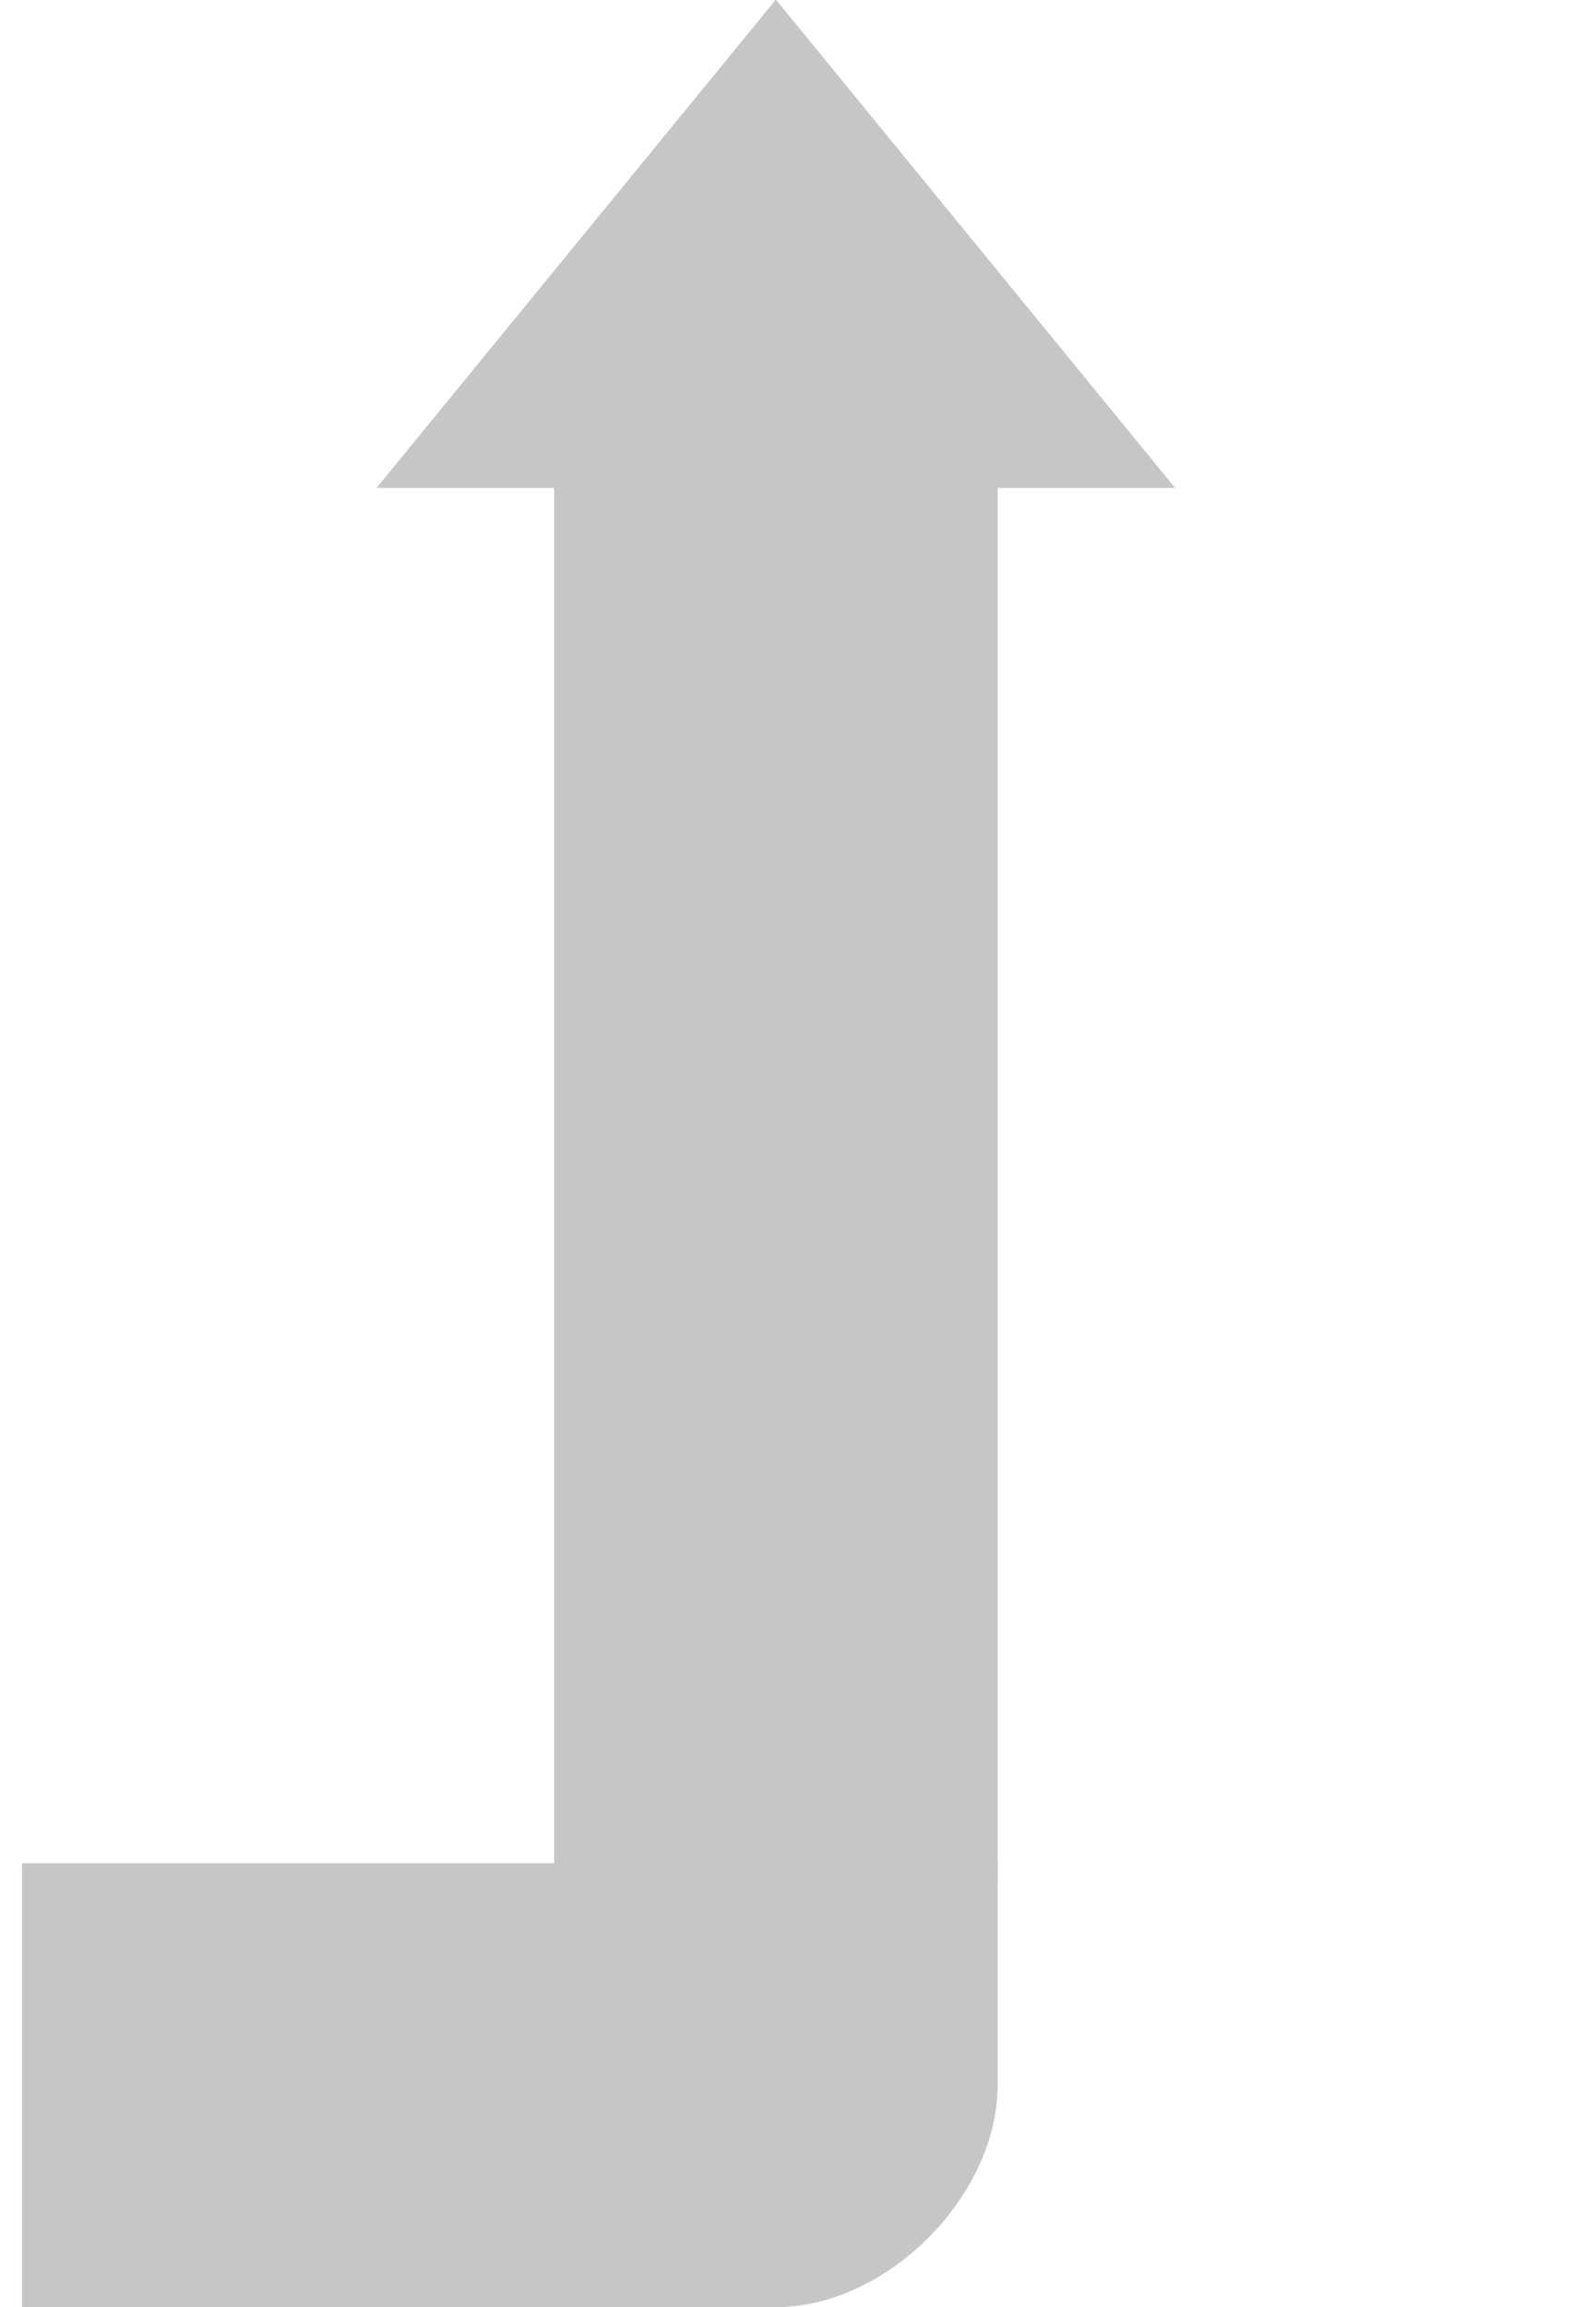 <svg xmlns="http://www.w3.org/2000/svg" width="36" height="52" version="1.1" viewBox="0 0 36 52">
  <g>
    <path fill="#c6c6c6" fill-opacity="1" d="M22.5,42v0v0v0v5c0,2.5 -2.5,5 -5,5h-17v0v0v0v-10v0v0v0z"/>
    <path fill="#c6c6c6" fill-opacity="1" d="M12.5,42.397v0v-32v0h10v0v32v0z"/>
    <path fill="#c6c6c6" fill-opacity="1" d="M17.5,-0.006v0l9,11v0h-18v0z"/>
    <path fill="#c6c6c6" fill-opacity="1" d="M17.5,-0.006v0l9,11v0h-18v0z"/>
    <path fill="#c6c6c6" fill-opacity="1" d="M12.5,42.397v0v-32v0h10v0v32v0z"/>
    <path fill="#c6c6c6" fill-opacity="1" d="M22.5,42v0v0v0v5c0,2.5 -2.5,5 -5,5h-17v0v0v0v-10v0v0v0z"/>
  </g>
</svg>
